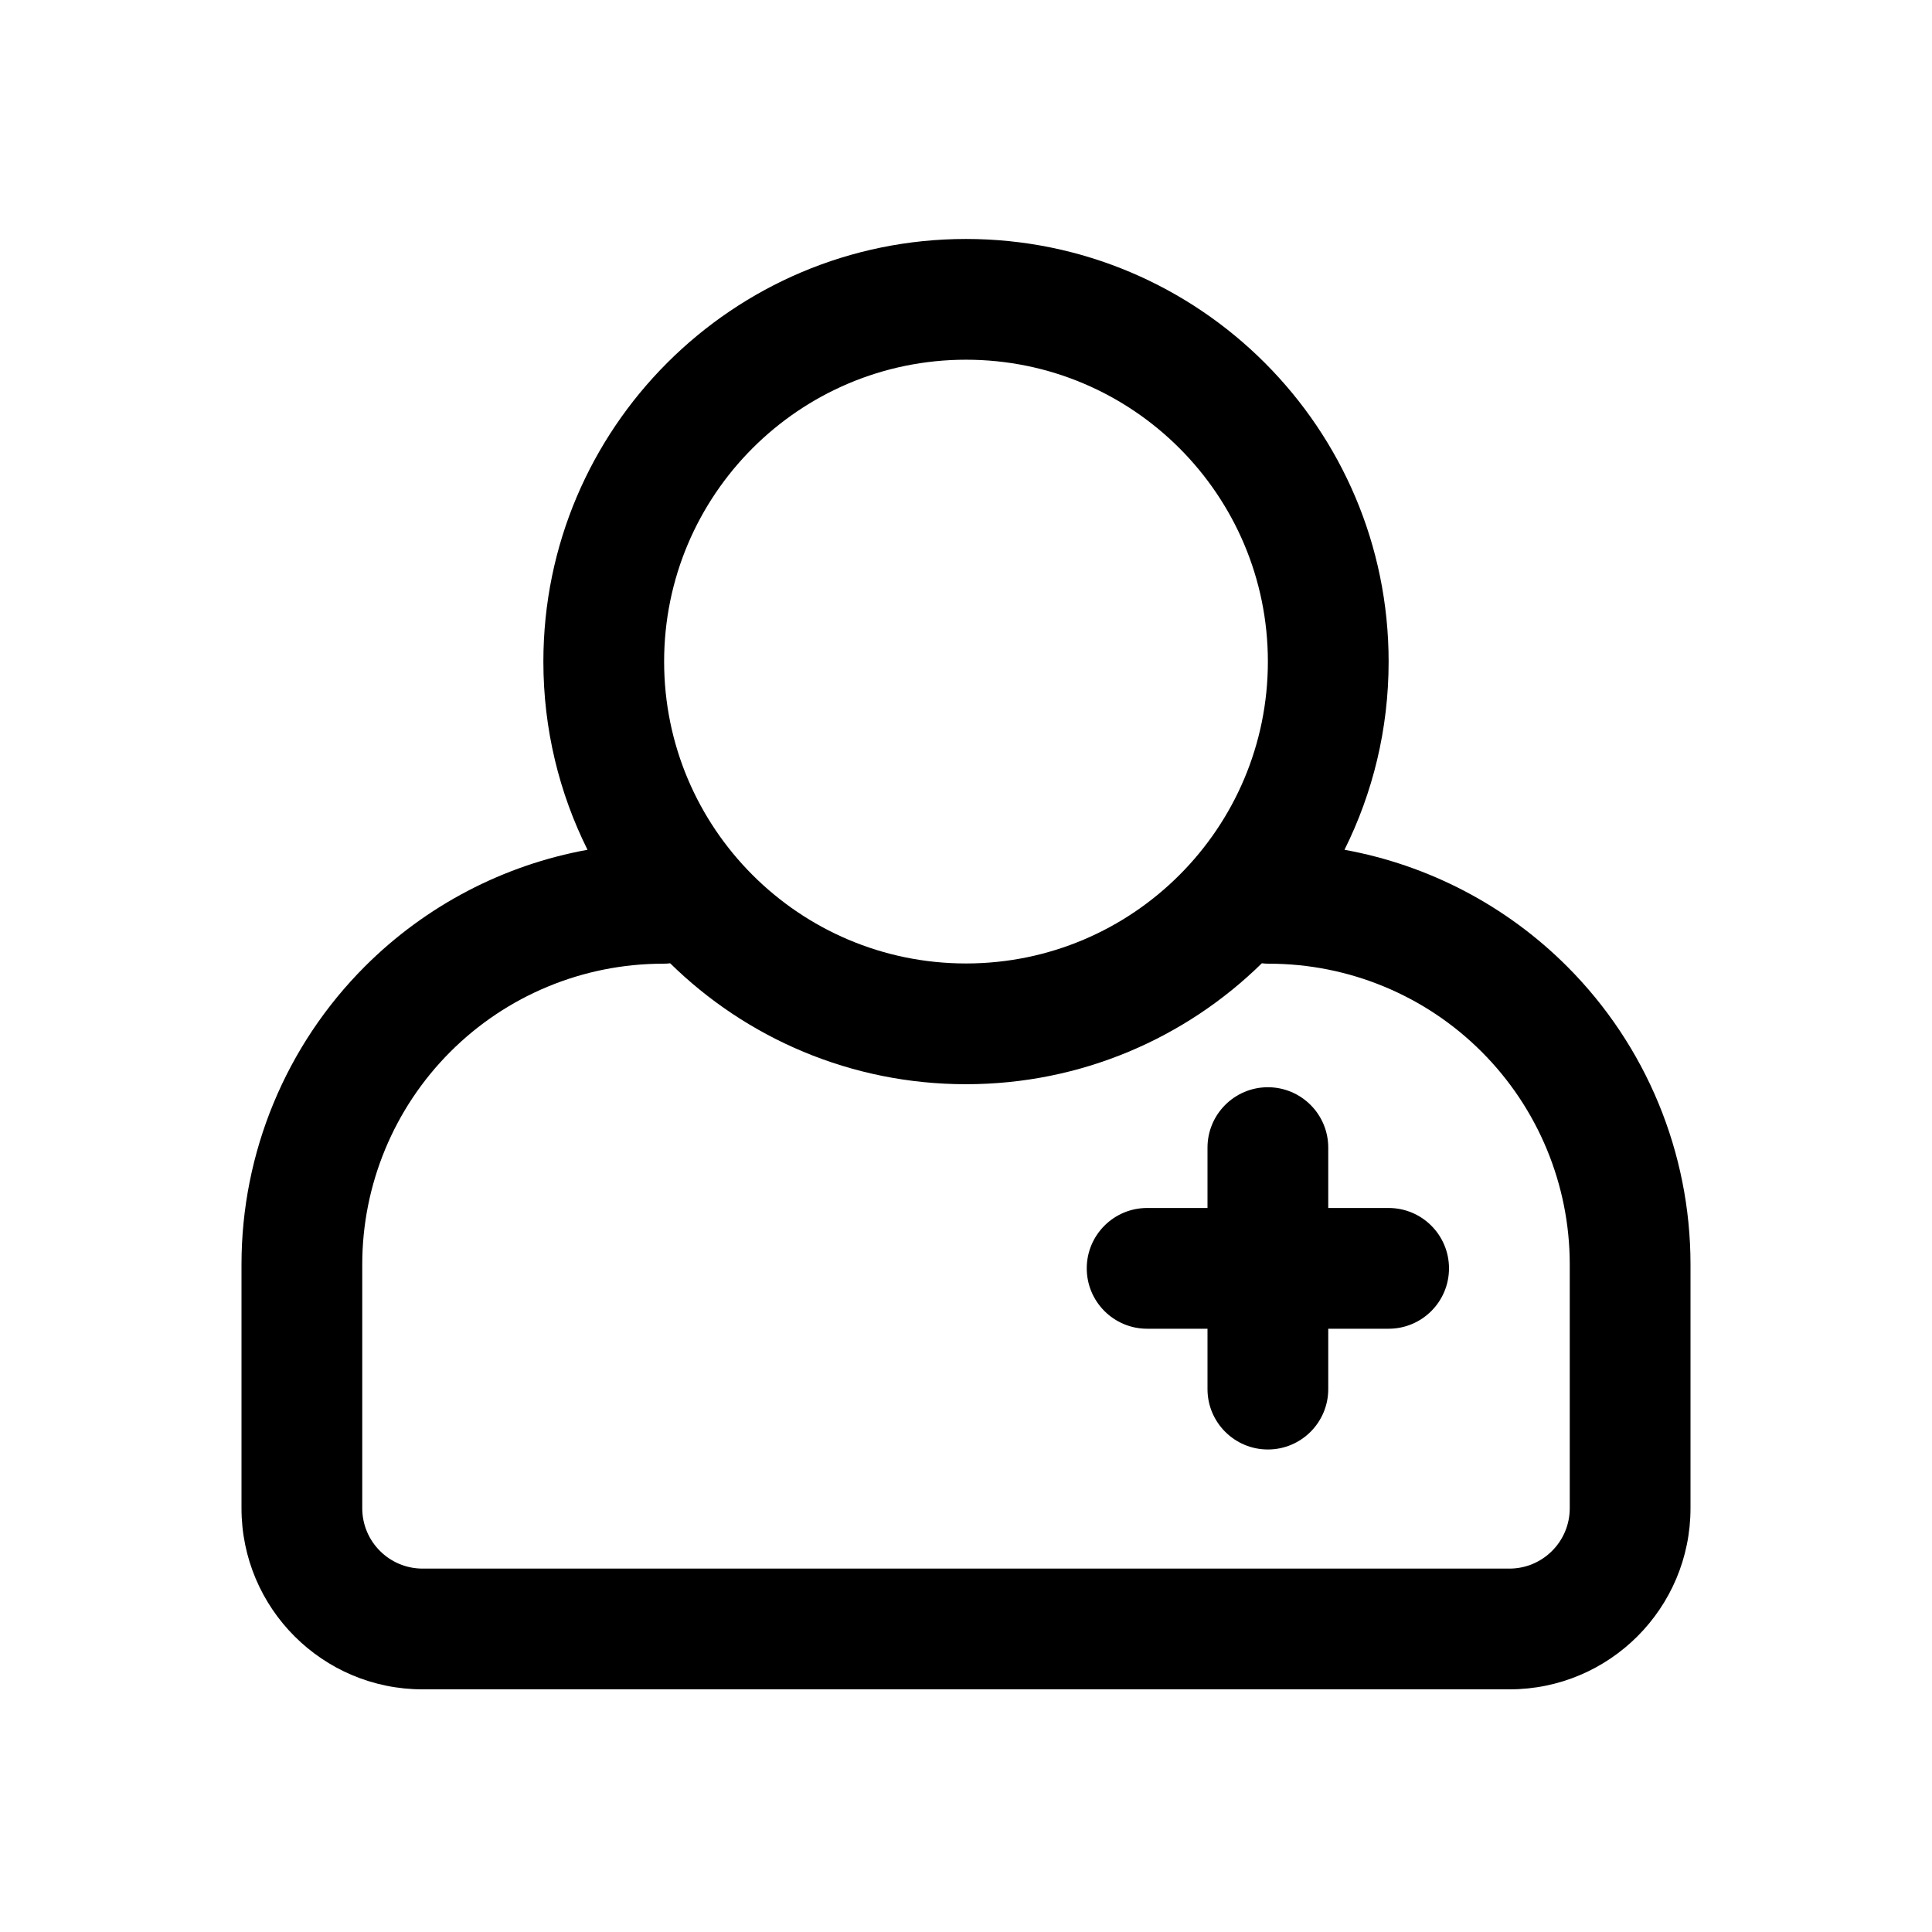 <!DOCTYPE svg PUBLIC "-//W3C//DTD SVG 1.1//EN" "http://www.w3.org/Graphics/SVG/1.1/DTD/svg11.dtd">

<!-- Uploaded to: SVG Repo, www.svgrepo.com, Transformed by: SVG Repo Mixer Tools -->
<svg fill="currentColor" width="24" height="24" viewBox="0 0 32 32" style="fill-rule:evenodd;clip-rule:evenodd;stroke-linejoin:round;stroke-miterlimit:2;" version="1.1" xml:space="preserve" xmlns="http://www.w3.org/2000/svg" xmlns:serif="http://www.serif.com/" xmlns:xlink="http://www.w3.org/1999/xlink" stroke="#667085" stroke-width="0">

<g id="SVGRepo_bgCarrier" stroke-width="0"/>

<g id="SVGRepo_tracerCarrier" stroke-linecap="round" stroke-linejoin="round" stroke="#CCCCCC" stroke-width="0.384"/>

<g id="SVGRepo_iconCarrier">

<path d="M9.731,14.075c-1.387,0.252 -2.676,0.921 -3.687,1.932c-1.309,1.309 -2.044,3.084 -2.044,4.935l0,4.039c0,1.657 1.343,3 3,3c4.184,-0 13.816,-0 18,-0c1.657,-0 3,-1.343 3,-3l0,-4.039c0,-1.851 -0.735,-3.626 -2.044,-4.935c-1.011,-1.011 -2.3,-1.68 -3.687,-1.932c0.468,-0.939 0.731,-1.997 0.731,-3.117c0,-3.863 -3.137,-7 -7,-7c-3.863,0 -7,3.137 -7,7c0,1.12 0.263,2.178 0.731,3.117Zm11.169,1.88c-1.262,1.239 -2.993,2.003 -4.9,2.003c-1.907,0 -3.638,-0.764 -4.9,-2.003c-0.04,0.005 -0.08,0.007 -0.12,0.007c-1.321,0 -2.588,0.525 -3.521,1.459c-0.934,0.934 -1.459,2.201 -1.459,3.521c0,0 0,4.039 0,4.039c0,0.552 0.448,1 1,1l18,-0c0.552,-0 1,-0.448 1,-1c-0,-0 0,-4.039 0,-4.039c0,-1.32 -0.525,-2.587 -1.459,-3.521c-0.933,-0.934 -2.2,-1.459 -3.521,-1.459c-0.04,0 -0.08,-0.002 -0.12,-0.007Zm-4.9,-9.997c2.76,0 5,2.241 5,5c0,2.76 -2.24,5 -5,5c-2.76,0 -5,-2.24 -5,-5c0,-2.759 2.24,-5 5,-5Z"/>

<path d="M20,20.008l-1,-0c-0.552,-0 -1,0.448 -1,1c-0,0.552 0.448,1 1,1l1,-0l0,1c-0,0.552 0.448,1 1,1c0.552,-0 1,-0.448 1,-1l0,-1l1,-0c0.552,-0 1,-0.448 1,-1c-0,-0.552 -0.448,-1 -1,-1l-1,-0l0,-1c-0,-0.552 -0.448,-1 -1,-1c-0.552,-0 -1,0.448 -1,1l0,1Z"/>

</g>

</svg>